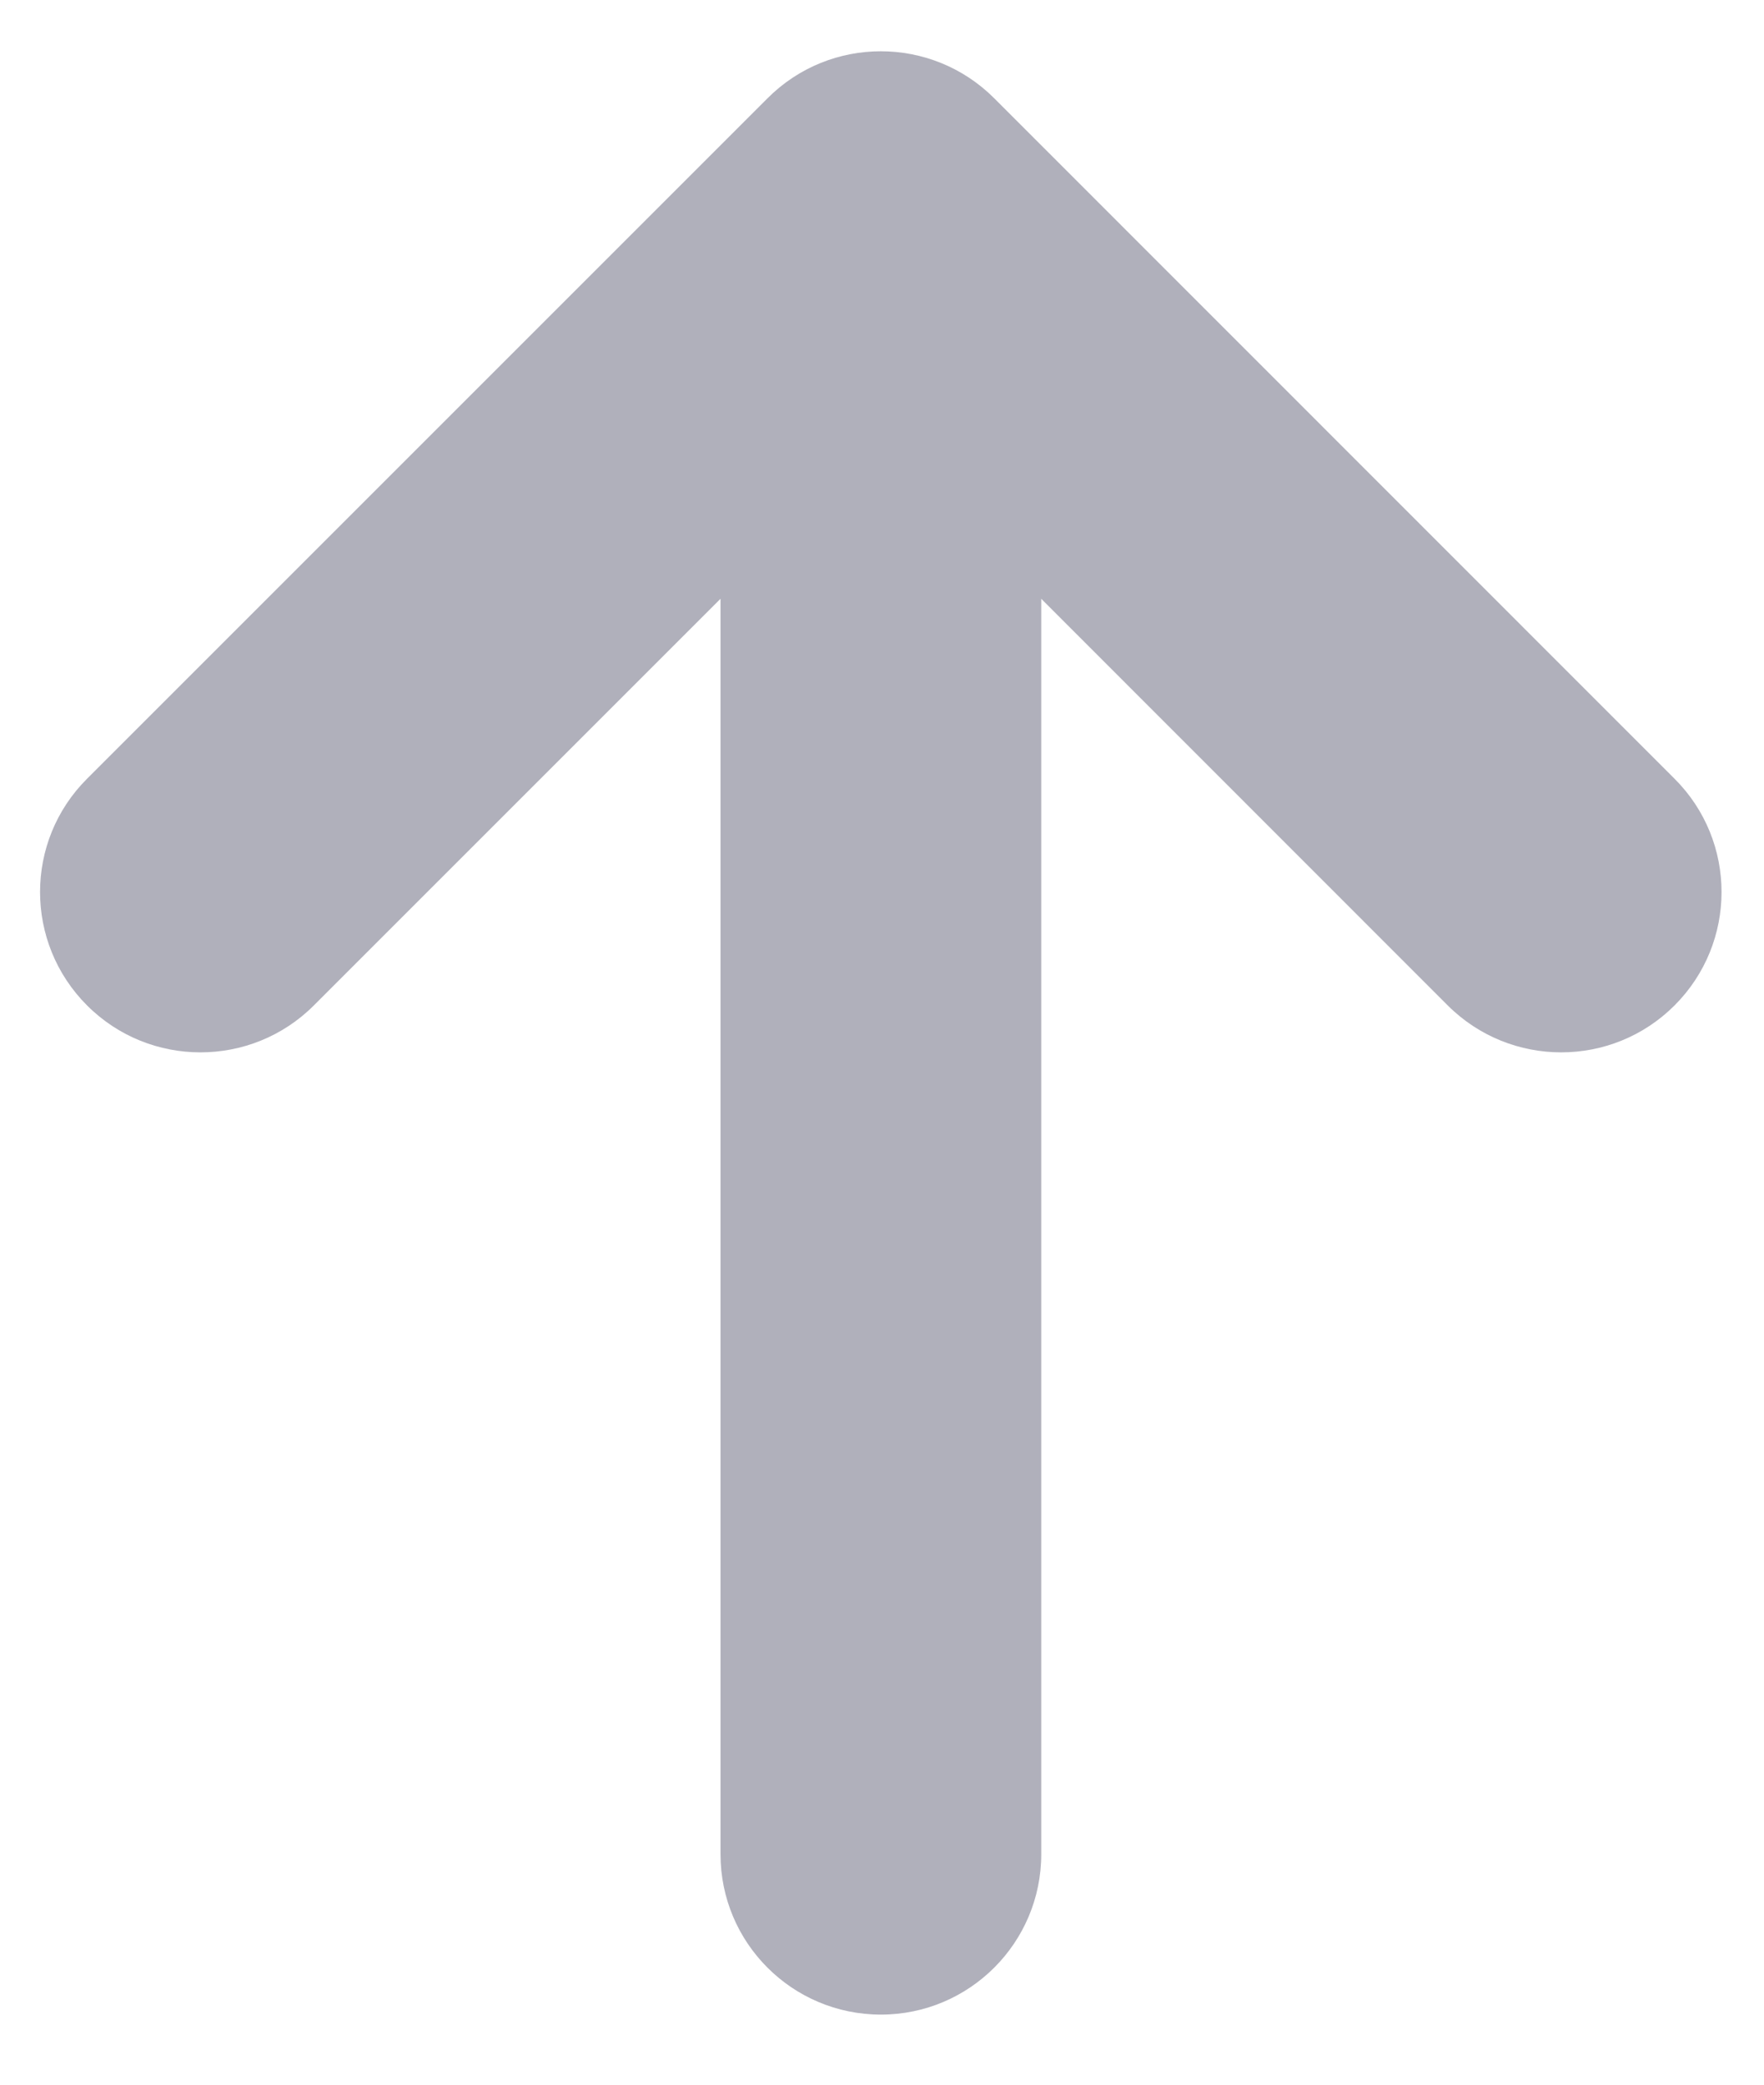 <?xml version="1.0" encoding="UTF-8"?>
<svg width="11px" height="13px" viewBox="0 0 11 13" version="1.1" xmlns="http://www.w3.org/2000/svg" xmlns:xlink="http://www.w3.org/1999/xlink">
    <!-- Generator: Sketch 52.5 (67469) - http://www.bohemiancoding.com/sketch -->
    <title>Combined Shape</title>
    <desc>Created with Sketch.</desc>
    <g id="Photo" stroke="none" stroke-width="1" fill="none" fill-rule="evenodd">
        <g id="媒体云-快讯" transform="translate(-957, -480)" fill="#B0B0BB">
            <g id="快讯/利好" transform="translate(957, 478)">
                <g id="发现/涨" transform="translate(0, 2)">
                    <path d="M6.493,3.734 L6.493,11.563 C6.493,12.115 6.045,12.563 5.493,12.563 C4.94,12.563 4.493,12.115 4.493,11.563 L4.493,3.734 L1.957,6.27 C1.567,6.66 0.933,6.66 0.543,6.27 C0.152,5.879 0.152,5.246 0.543,4.856 L4.786,0.613 C5.176,0.222 5.809,0.222 6.2,0.613 L10.442,4.856 C10.833,5.246 10.833,5.879 10.442,6.27 C10.052,6.66 9.419,6.66 9.028,6.27 L6.493,3.734 Z" id="Combined-Shape"></path>
                </g>
            </g>
        </g>
    </g>
</svg>